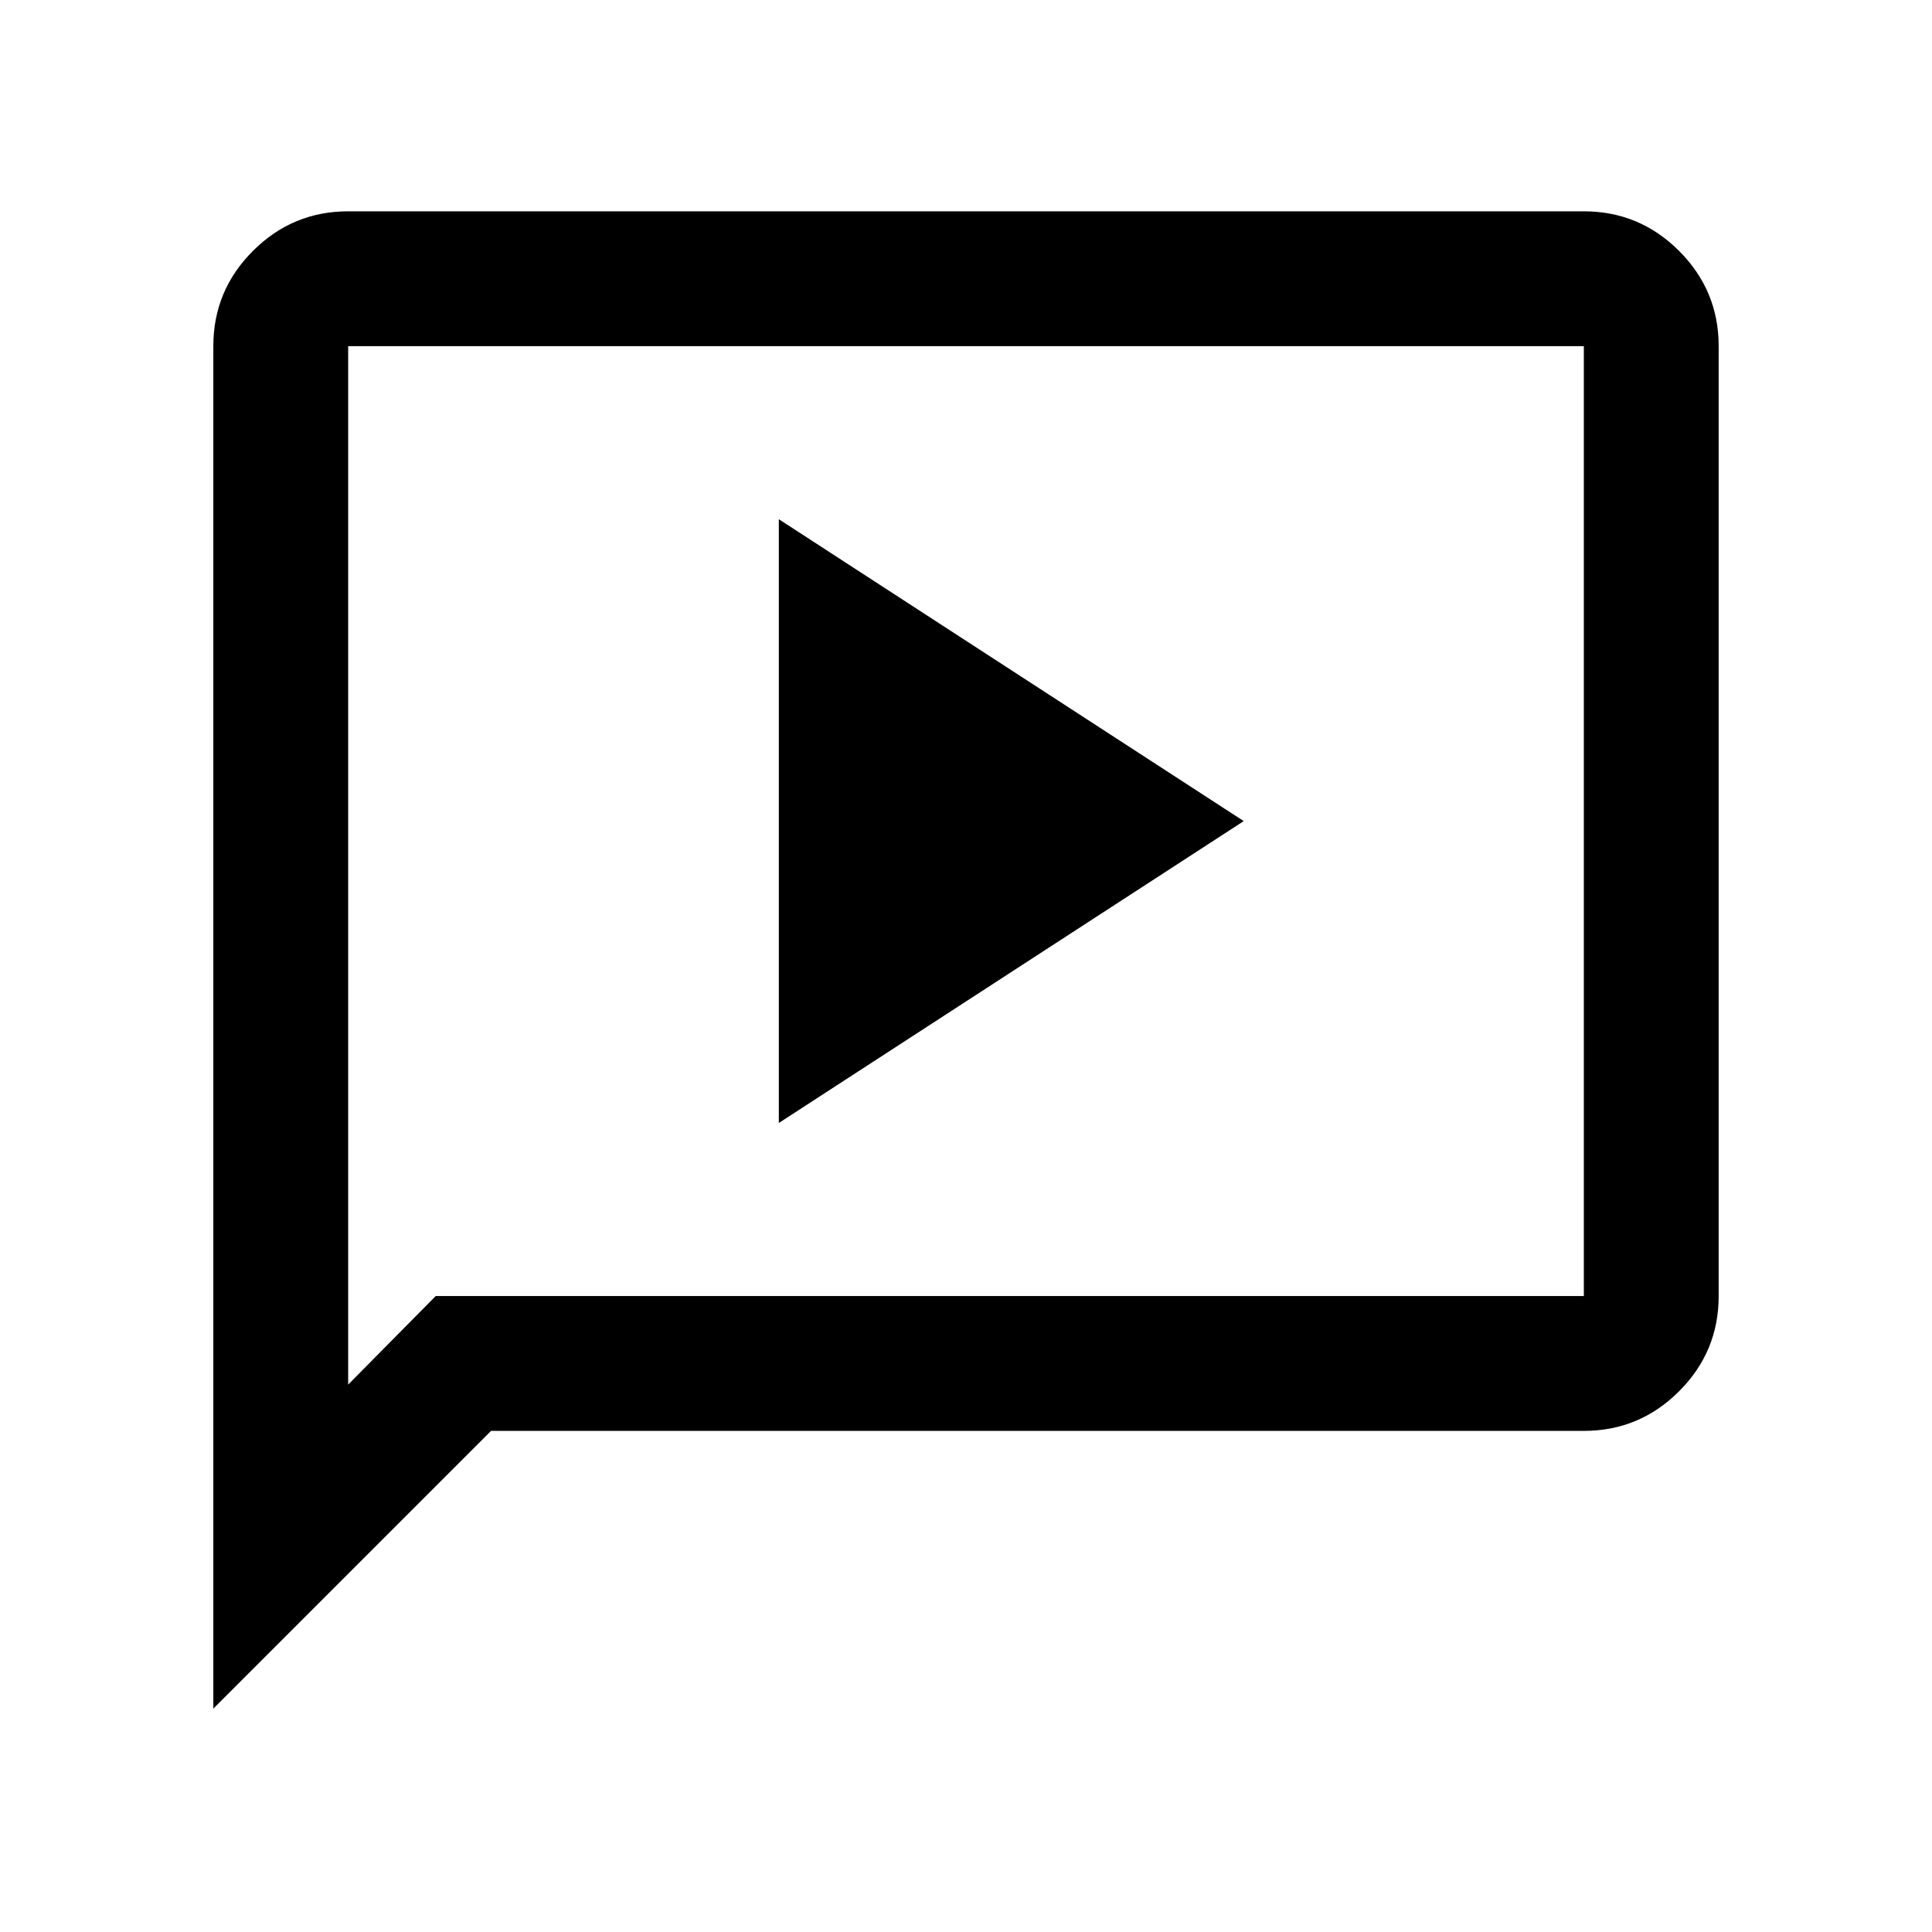 <svg xmlns="http://www.w3.org/2000/svg" height="20" viewBox="0 -960 960 960" width="20"><path d="m387-402 231-150-231-150v300ZM106-111v-677q0-27.64 19.68-47.32T173-855h614q27.64 0 47.32 19.68T854-788v472q0 27.64-19.68 47.32T787-249H244L106-111Zm110.5-205H787v-472H173v516l43.5-44Zm-43.5 0v-472 472Z"/></svg>